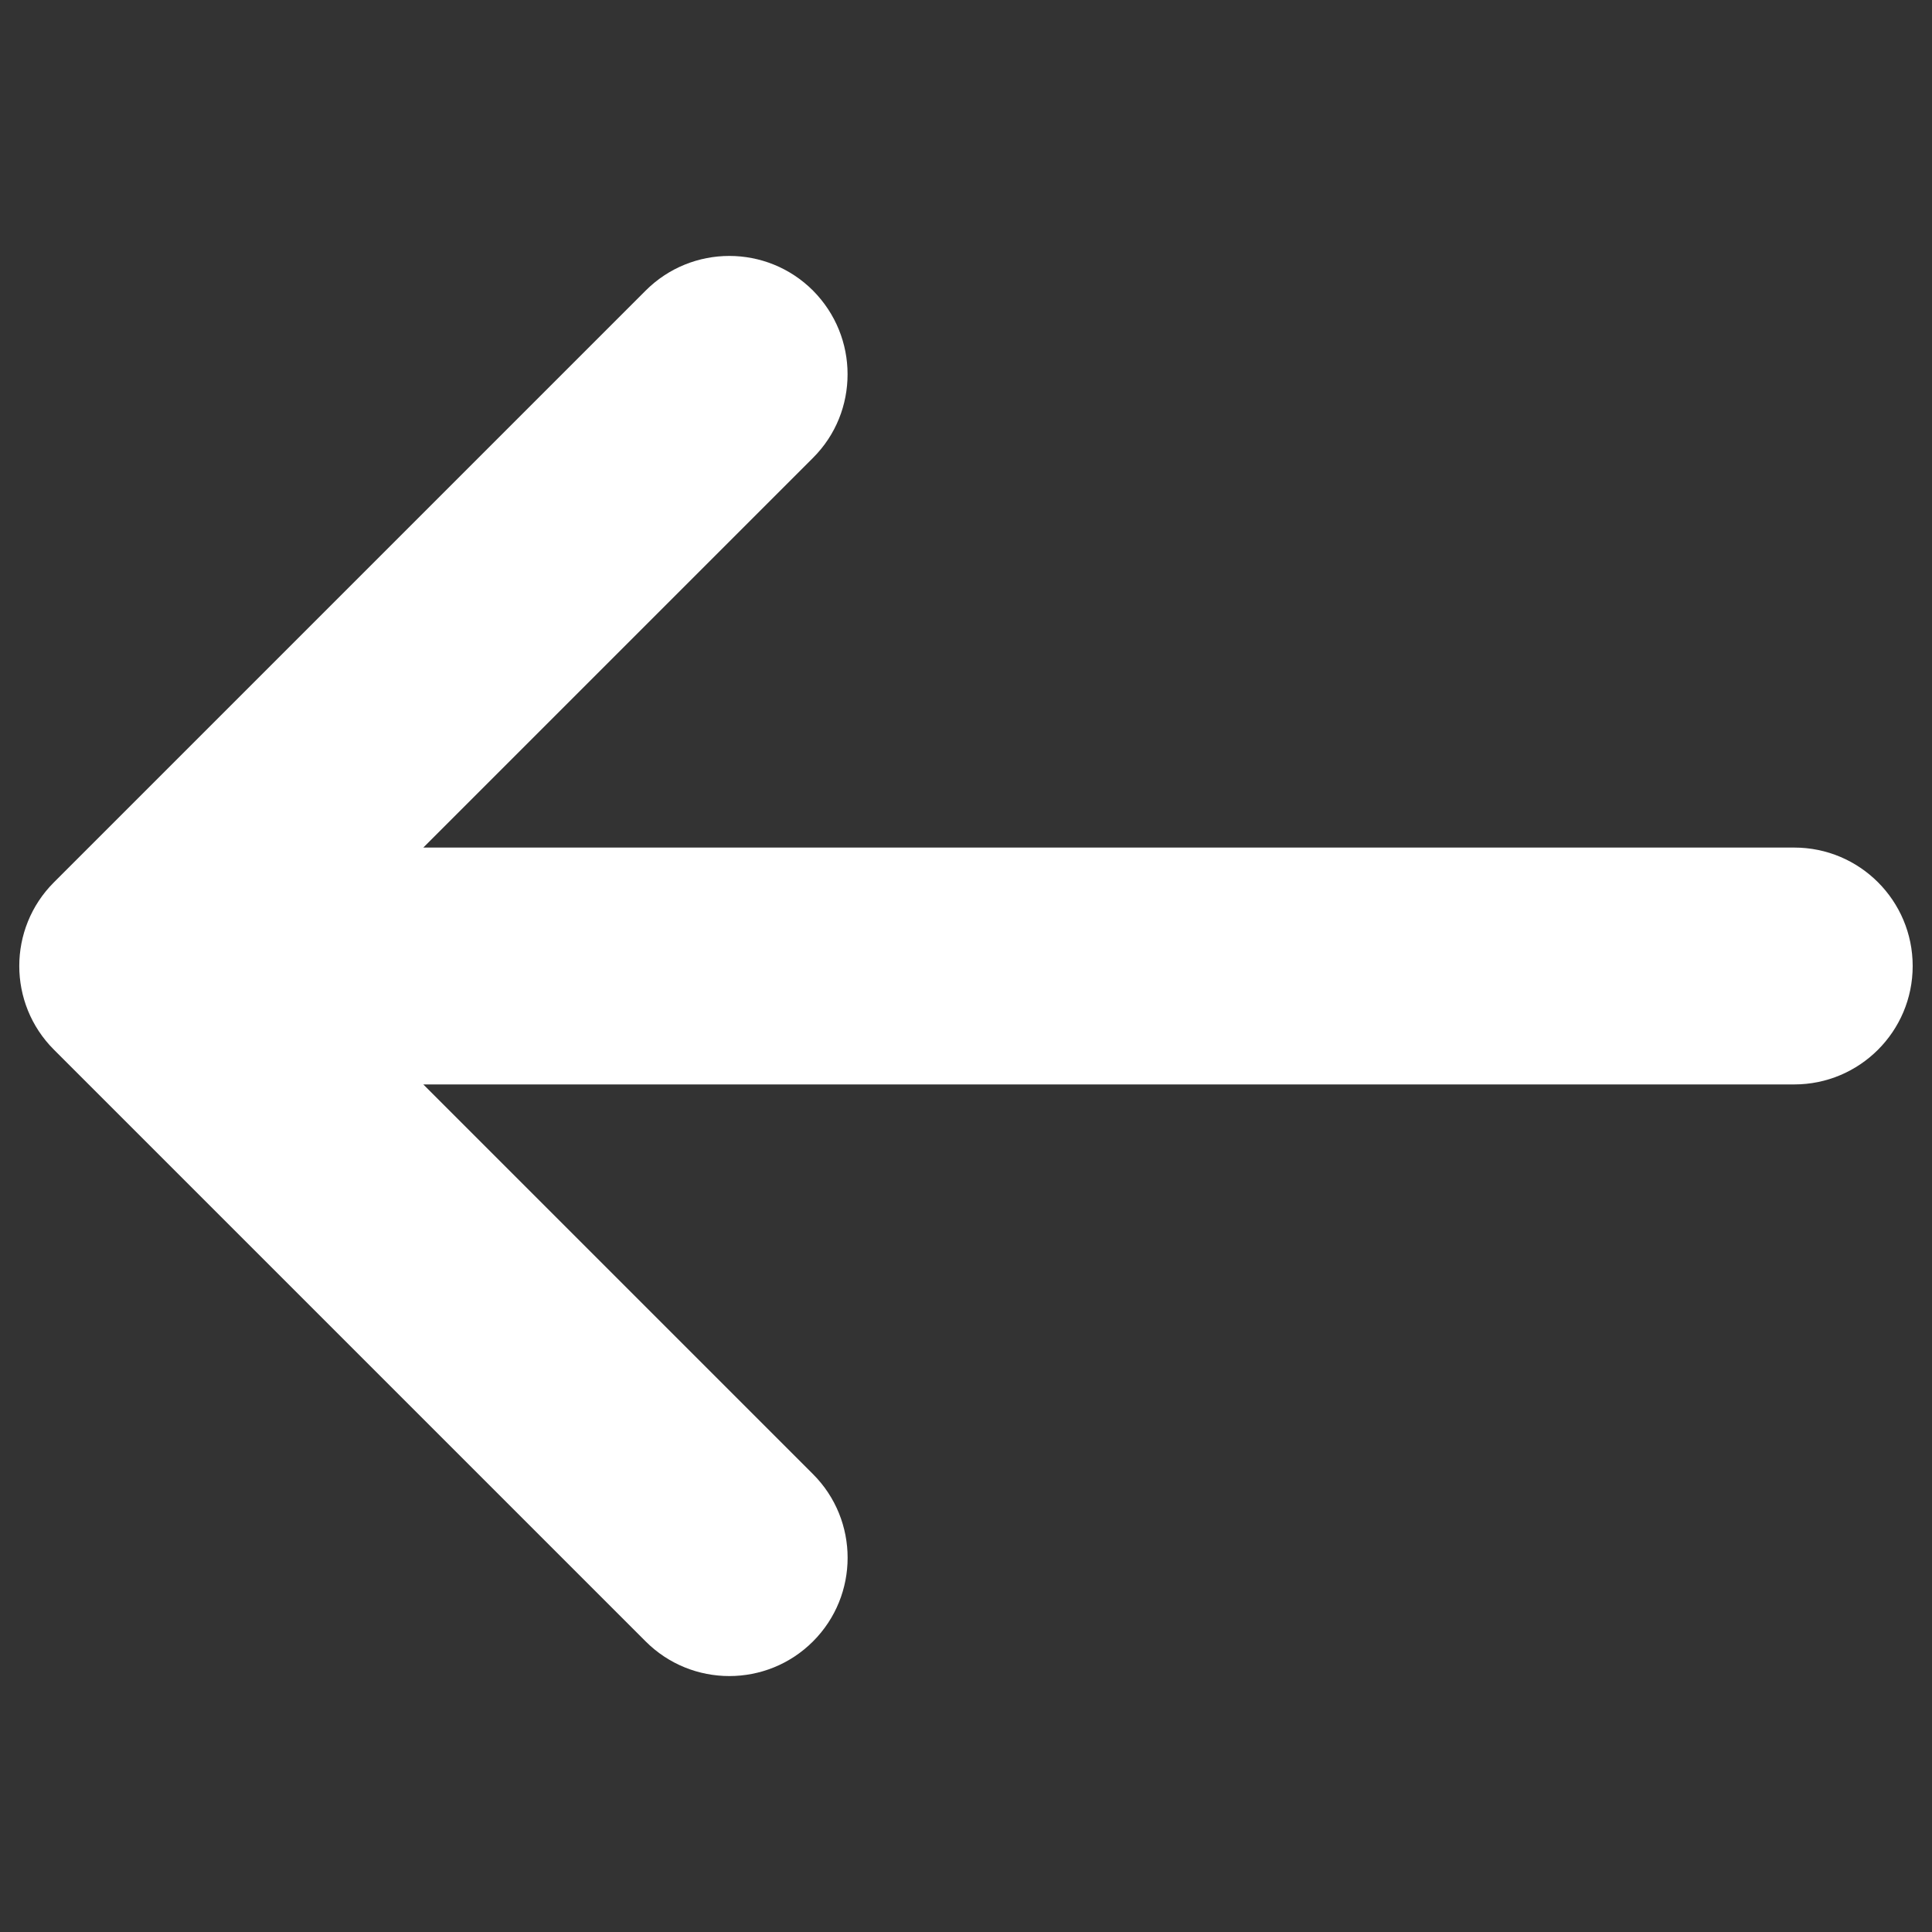 <?xml version="1.0" encoding="utf-8"?>
<!-- Svg Vector Icons : http://www.onlinewebfonts.com/icon -->
<!DOCTYPE svg PUBLIC "-//W3C//DTD SVG 1.1//EN" "http://www.w3.org/Graphics/SVG/1.1/DTD/svg11.dtd">
<svg version="1.1" xmlns="http://www.w3.org/2000/svg" xmlns:xlink="http://www.w3.org/1999/xlink" x="0px" y="0px" viewBox="0 0 1000 1000" enable-background="new 0 0 1000 1000" xml:space="preserve">
<rect x="0" y="0" width="1000" height="1000" fill="#333333" stroke="none"/>
<g style="fill:#FFFFFF;"><path d="M334.2,150.4L27.9,456.7C4,480.6,4,519.4,27.9,543.3l306.3,306.3c23.9,23.9,62.7,23.9,86.6,0c23.9-23.9,23.9-62.7,0-86.6L219.1,561.3h709.6c33.8,0,61.3-27.4,61.3-61.3c0-33.8-27.4-61.3-61.3-61.3H219.1l201.7-201.7c12-12,17.9-27.6,17.9-43.3c0-15.7-6-31.3-17.9-43.3C396.9,126.5,358.1,126.5,334.2,150.4z"/></g>
</svg>
